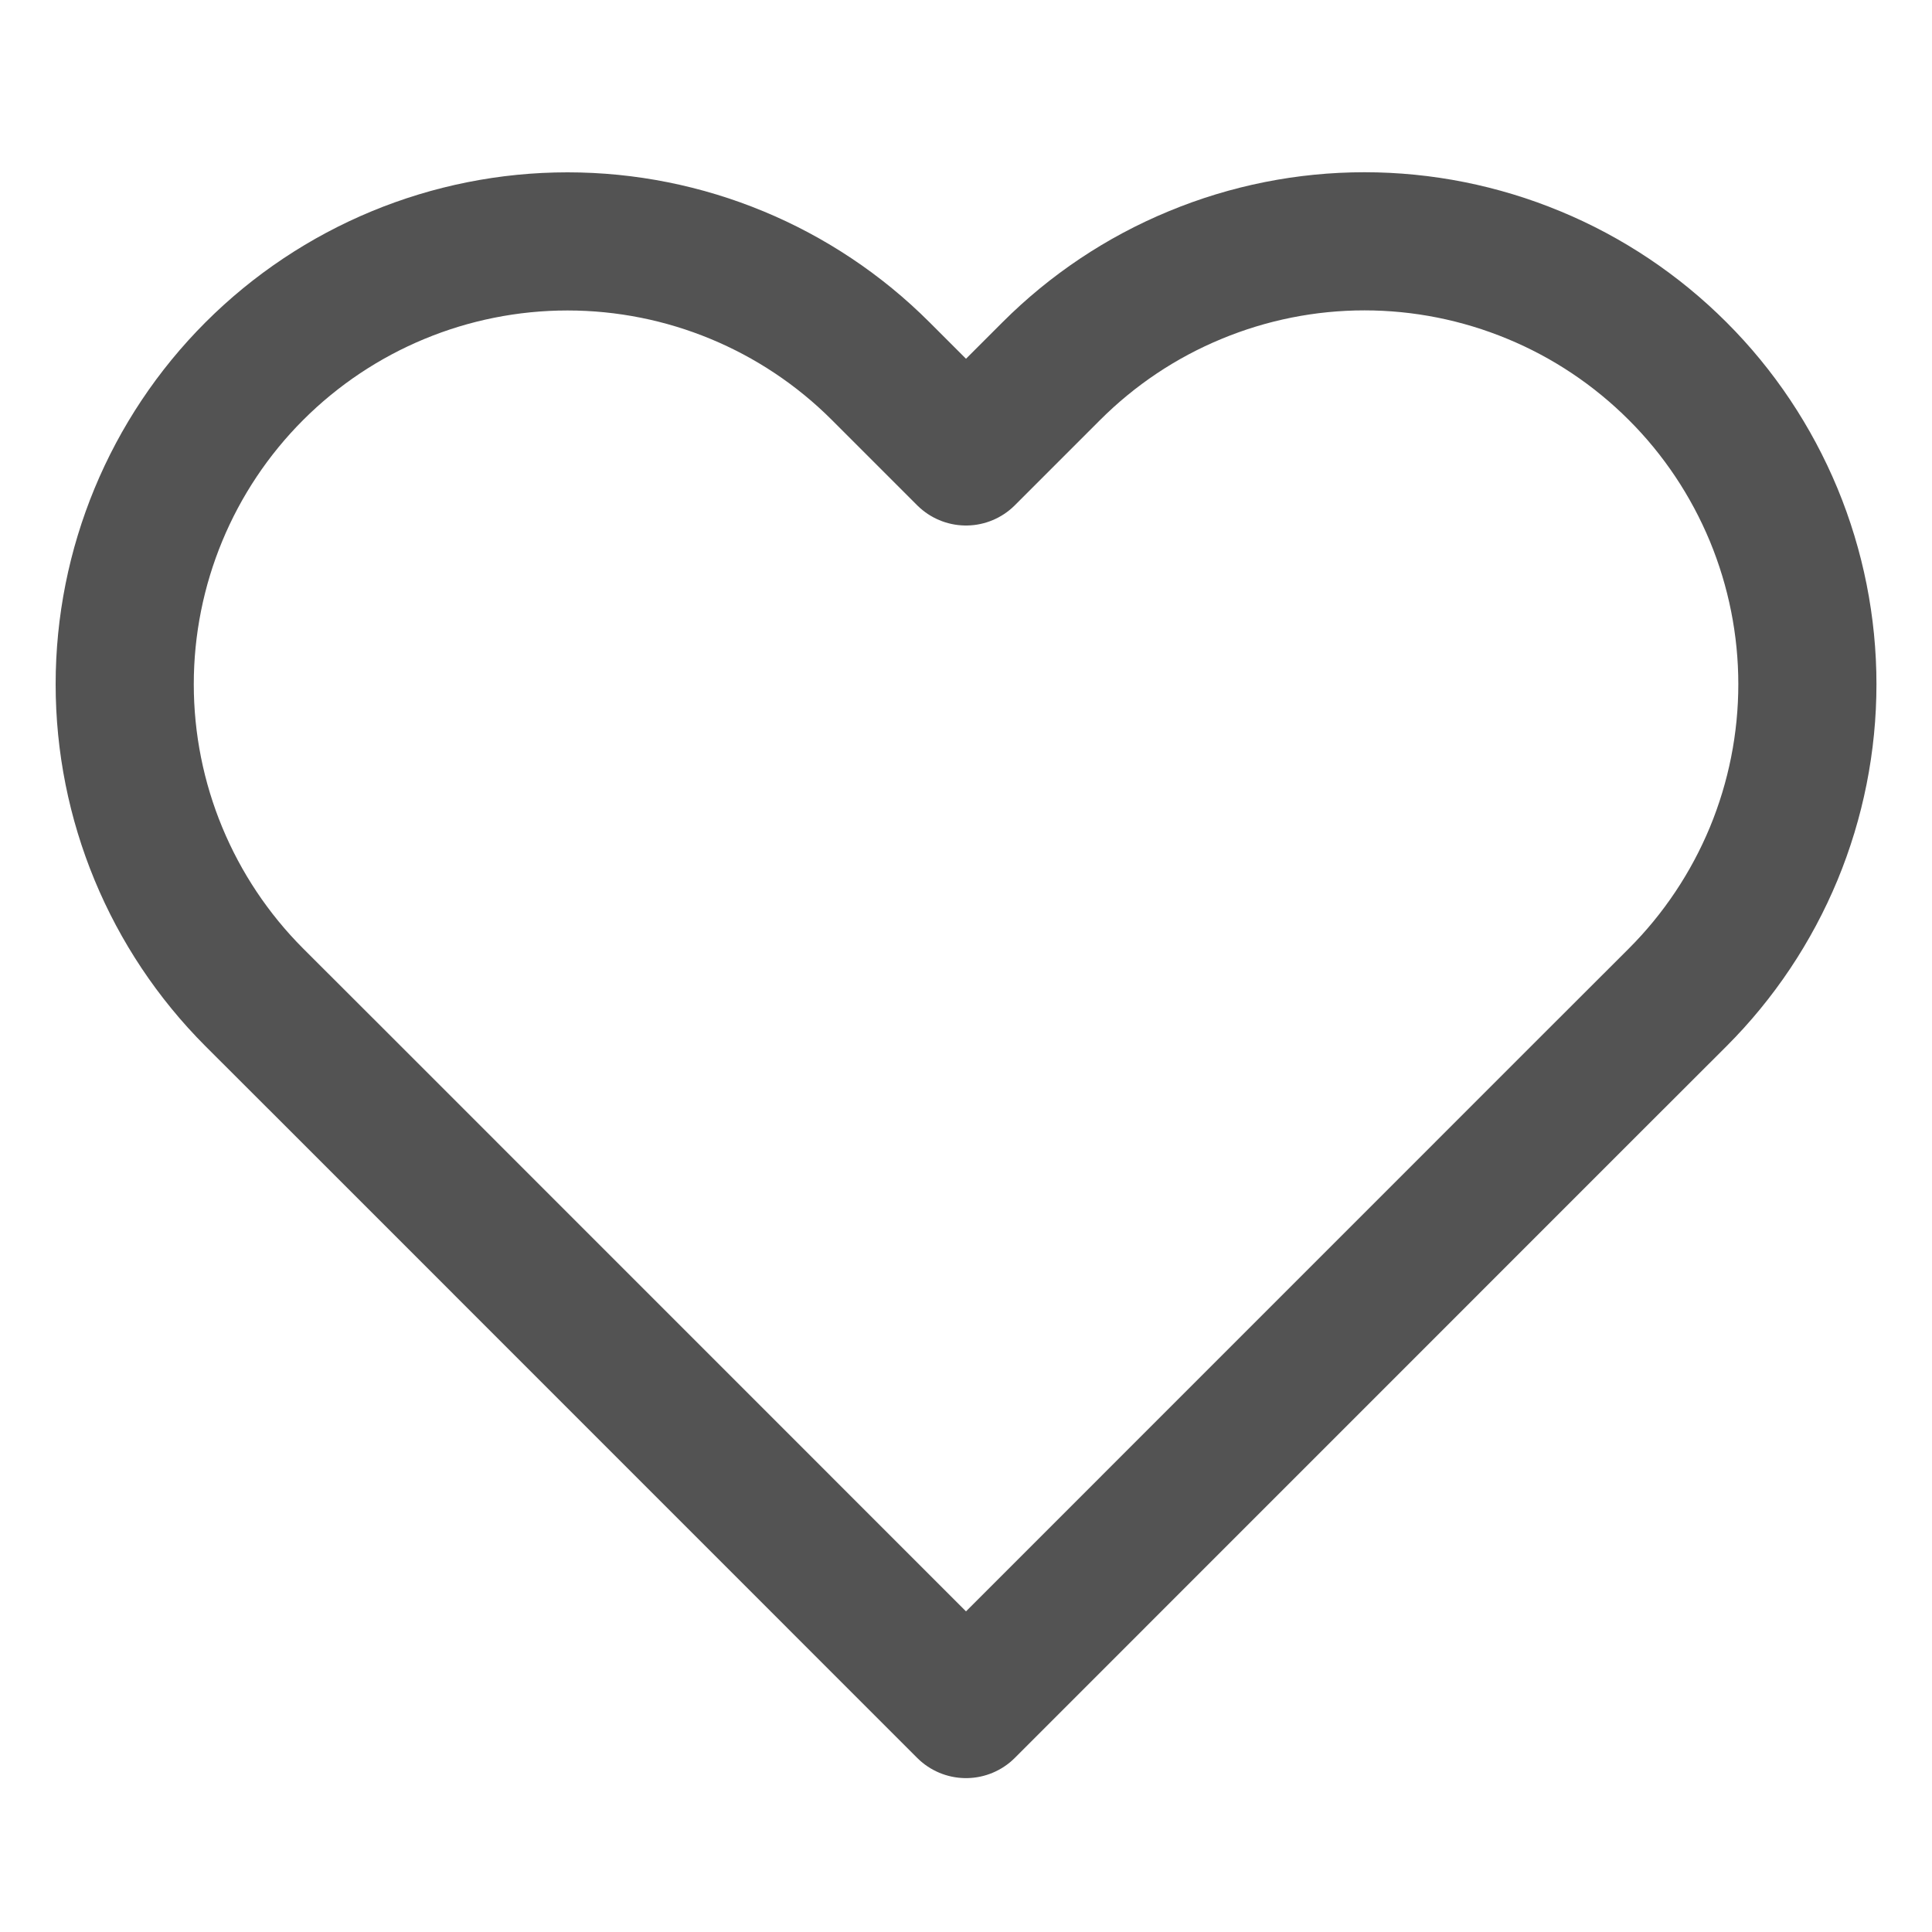 <svg width="20" height="20" viewBox="0 0 20 20" fill="none" xmlns="http://www.w3.org/2000/svg">
<g opacity="0.8">
<path d="M15.88 2.848C16.436 3.078 16.941 3.416 17.367 3.842C17.793 4.267 18.13 4.773 18.361 5.329C18.591 5.885 18.71 6.481 18.71 7.083C18.71 7.685 18.591 8.282 18.361 8.838C18.13 9.394 17.793 9.899 17.367 10.325L16.483 11.208L10 17.692L3.517 11.208L2.633 10.325C1.774 9.465 1.291 8.299 1.291 7.083C1.291 5.867 1.774 4.701 2.633 3.842C3.493 2.982 4.659 2.499 5.875 2.499C7.091 2.499 8.257 2.982 9.117 3.842L10 4.725L10.883 3.842C11.309 3.416 11.814 3.078 12.371 2.848C12.927 2.617 13.523 2.498 14.125 2.498C14.727 2.498 15.323 2.617 15.88 2.848Z" stroke="#282828" stroke-width="1.43" stroke-linecap="round" stroke-linejoin="round"/>
</g>
</svg>
